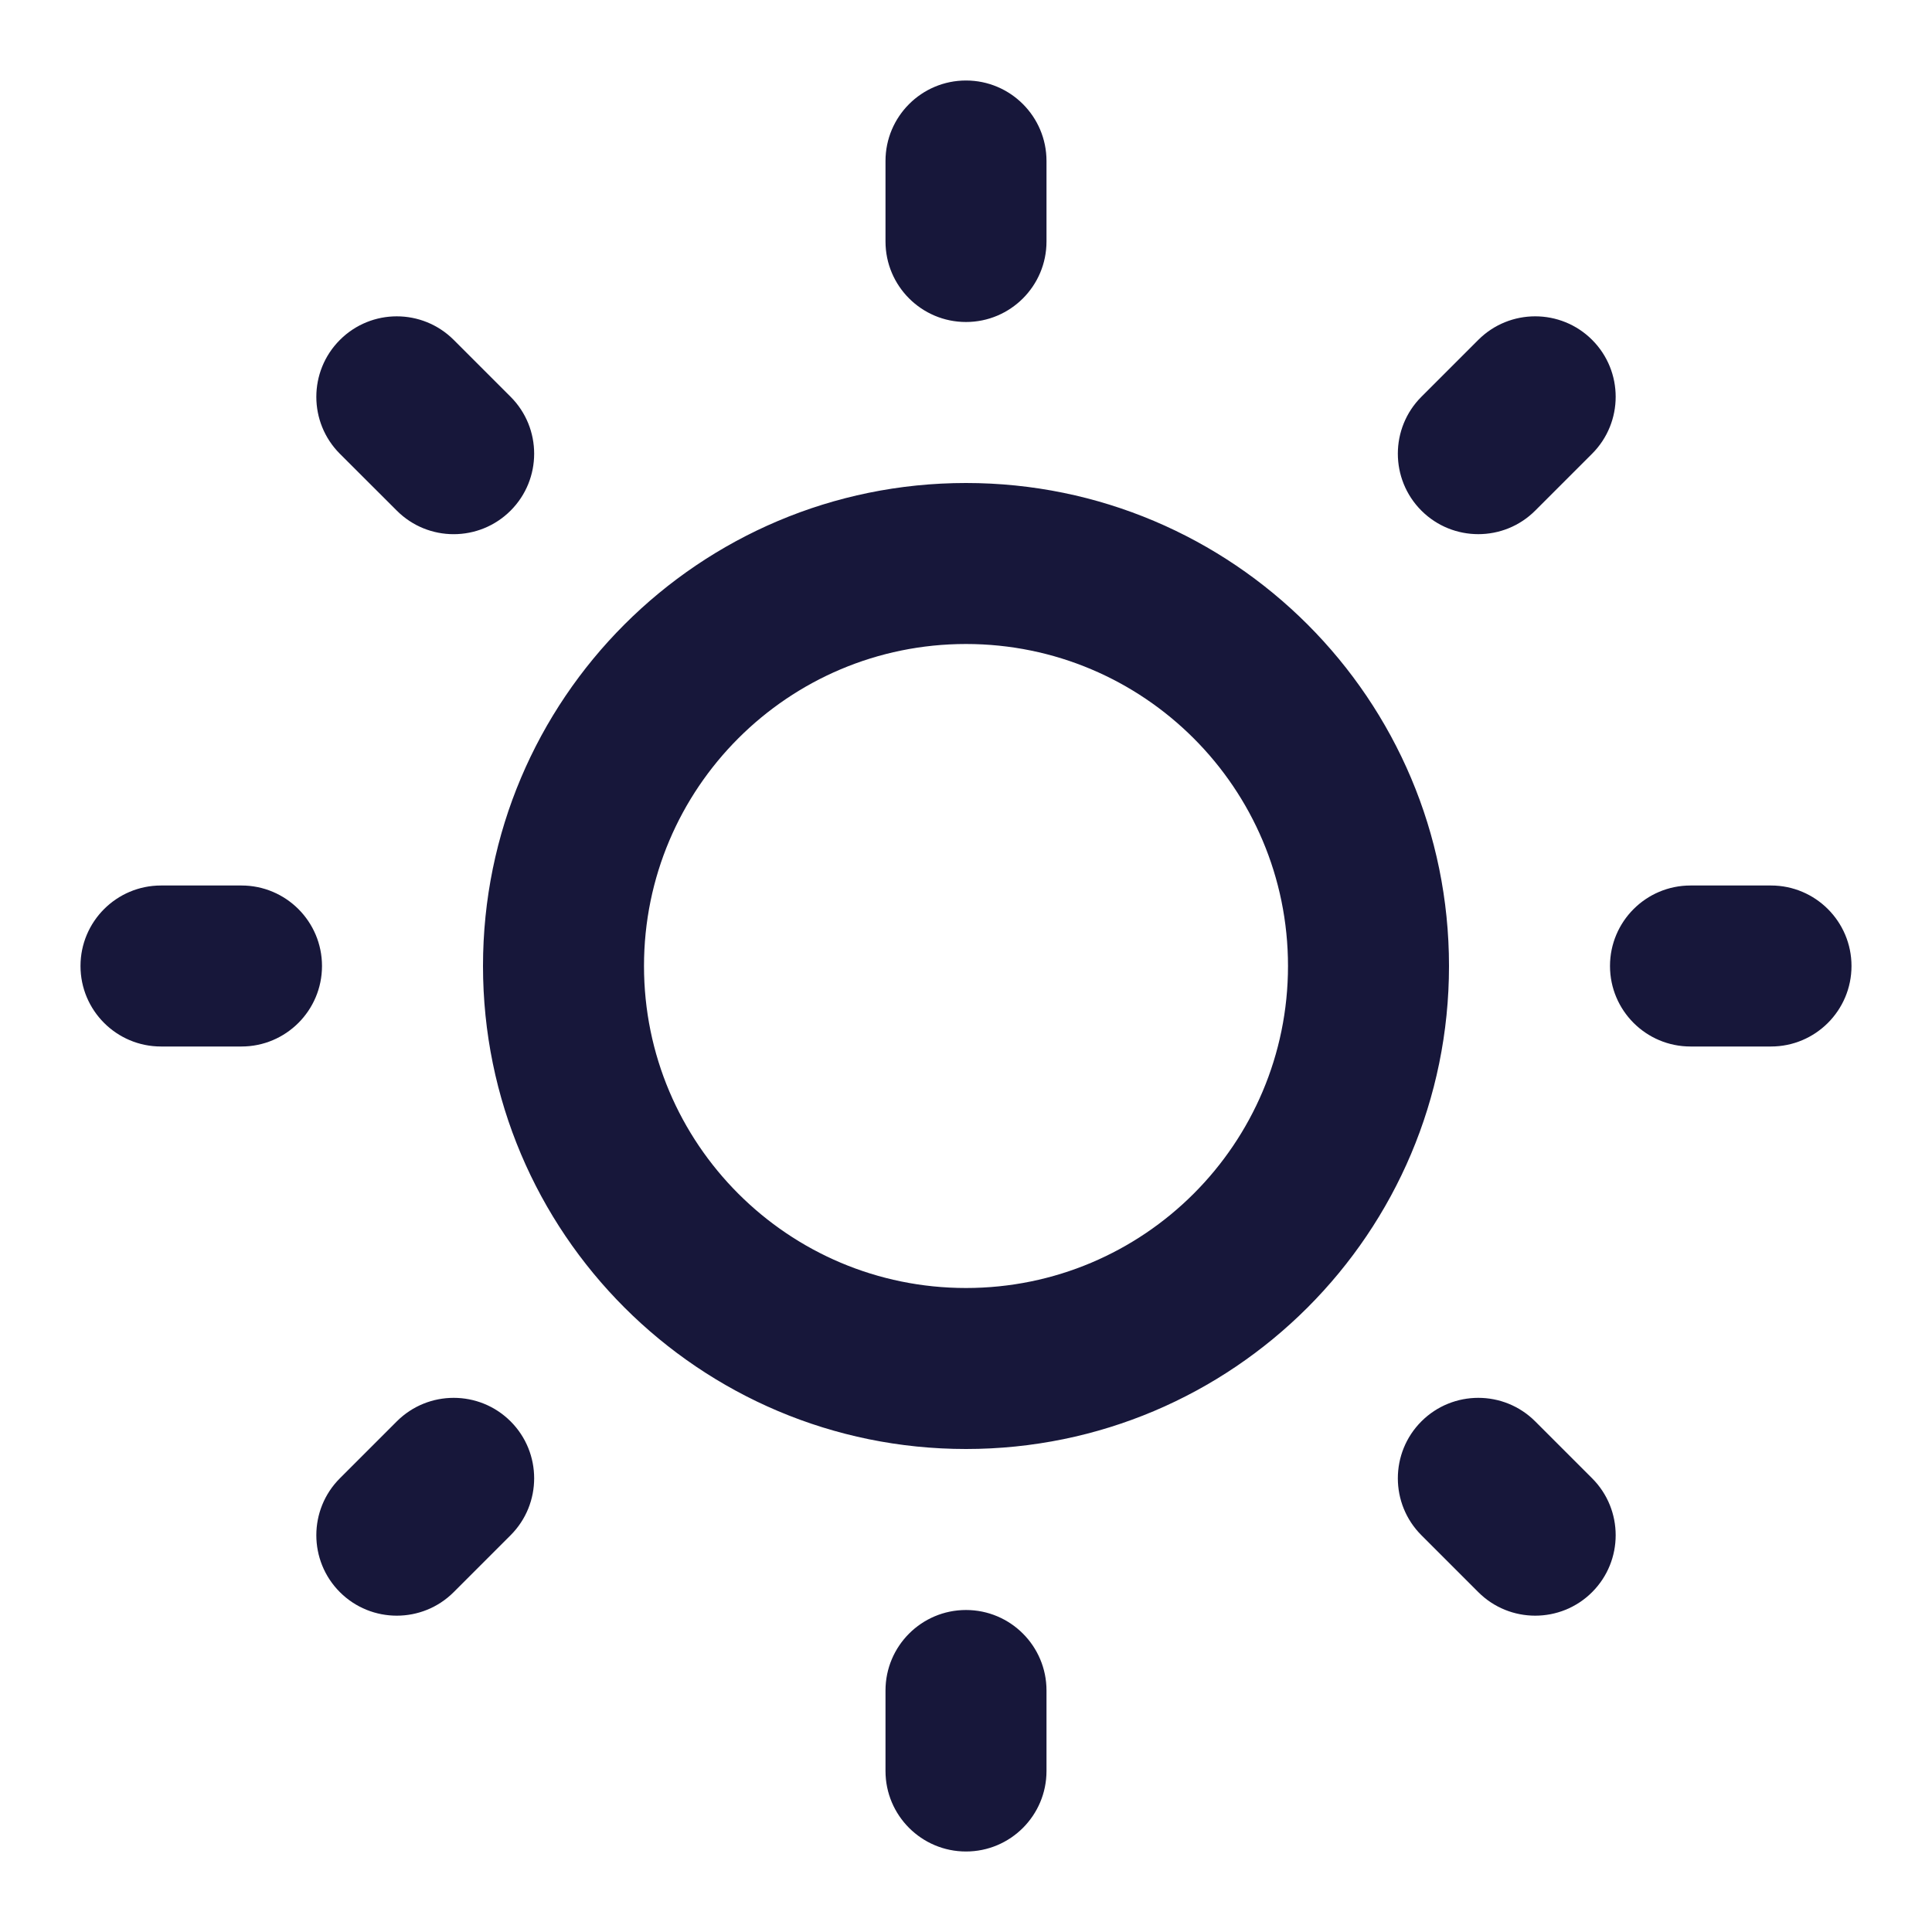 <?xml version="1.0" encoding="UTF-8"?>
<svg width="24px" height="24px" viewBox="0 0 24 24" version="1.1" xmlns="http://www.w3.org/2000/svg" xmlns:xlink="http://www.w3.org/1999/xlink">
    <defs>
        <filter id="filter-1">
            <feColorMatrix in="SourceGraphic" type="matrix" values="0 0 0 0 0.075 0 0 0 0 0.337 0 0 0 0 0.345 0 0 0 1 0"></feColorMatrix>
        </filter>
        <filter id="filter-2">
            <feColorMatrix in="SourceGraphic" type="matrix" values="0 0 0 0 0.09 0 0 0 0 0.09 0 0 0 0 0.227 0 0 0 0.9 0"></feColorMatrix>
        </filter>
    </defs>
    <g id="页面-1" stroke="none" stroke-width="1" fill="none" fill-rule="evenodd">
        <g id="totoro-swap" transform="translate(-159, -1040)">
            <g id="sun-line-2" transform="translate(0, 970)" filter="url(#filter-1)">
                <g transform="translate(159, 70)" id="sun-line" filter="url(#filter-2)">
                    <g>
                        <polygon id="路径" points="0 0 24 0 24 24 0 24"></polygon>
                        <path d="M12,18 C8.686,18 6,15.314 6,12 C6,8.686 8.686,6 12,6 C15.314,6 18,8.686 18,12 C18,15.314 15.314,18 12,18 L12,18 Z M12,16 C14.209,16 16,14.209 16,12 C16,9.791 14.209,8 12,8 C9.791,8 8,9.791 8,12 C8,14.209 9.791,16 12,16 Z M12,1 C12.552,1 13,1.448 13,2 L13,3 C13,3.552 12.552,4 12,4 C11.448,4 11,3.552 11,3 L11,2 C11,1.448 11.448,1 12,1 Z M12,20 C12.552,20 13,20.448 13,21 L13,22 C13,22.552 12.552,23 12,23 C11.448,23 11,22.552 11,22 L11,21 C11,20.448 11.448,20 12,20 Z M5.636,4.222 L6.343,4.929 C6.733,5.319 6.733,5.953 6.343,6.343 C5.953,6.733 5.319,6.734 4.929,6.343 L4.222,5.637 C3.832,5.247 3.832,4.613 4.222,4.223 C4.612,3.832 5.245,3.832 5.636,4.222 C5.636,4.222 5.636,4.222 5.636,4.222 Z M17.657,17.657 C18.047,17.267 18.681,17.267 19.071,17.657 L19.778,18.364 C20.168,18.754 20.168,19.388 19.778,19.778 C19.388,20.168 18.754,20.168 18.364,19.778 L17.657,19.071 C17.267,18.681 17.267,18.047 17.657,17.657 Z M19.778,5.636 L19.071,6.343 C18.681,6.733 18.047,6.733 17.657,6.343 C17.267,5.953 17.267,5.319 17.657,4.929 L18.364,4.222 C18.754,3.832 19.388,3.832 19.778,4.222 C20.168,4.612 20.168,5.246 19.778,5.636 Z M6.343,19.071 L5.636,19.778 C5.246,20.168 4.612,20.168 4.222,19.778 C3.832,19.388 3.832,18.754 4.222,18.364 L4.929,17.657 C5.319,17.267 5.953,17.267 6.343,17.657 C6.733,18.047 6.733,18.681 6.343,19.071 Z M23,12 C23,12.552 22.552,13 22,13 L21,13 C20.448,13 20,12.552 20,12 C20,11.448 20.448,11 21,11 L22,11 C22.552,11 23,11.448 23,12 Z M4,12 C4,12.552 3.552,13 3,13 L2,13 C1.448,13 1,12.552 1,12 C1,11.448 1.448,11 2,11 L3,11 C3.552,11 4,11.448 4,12 Z" id="形状" fill="#17173A" fill-rule="nonzero"></path>
                    </g>
                </g>
            </g>
        </g>
    </g>
</svg>

